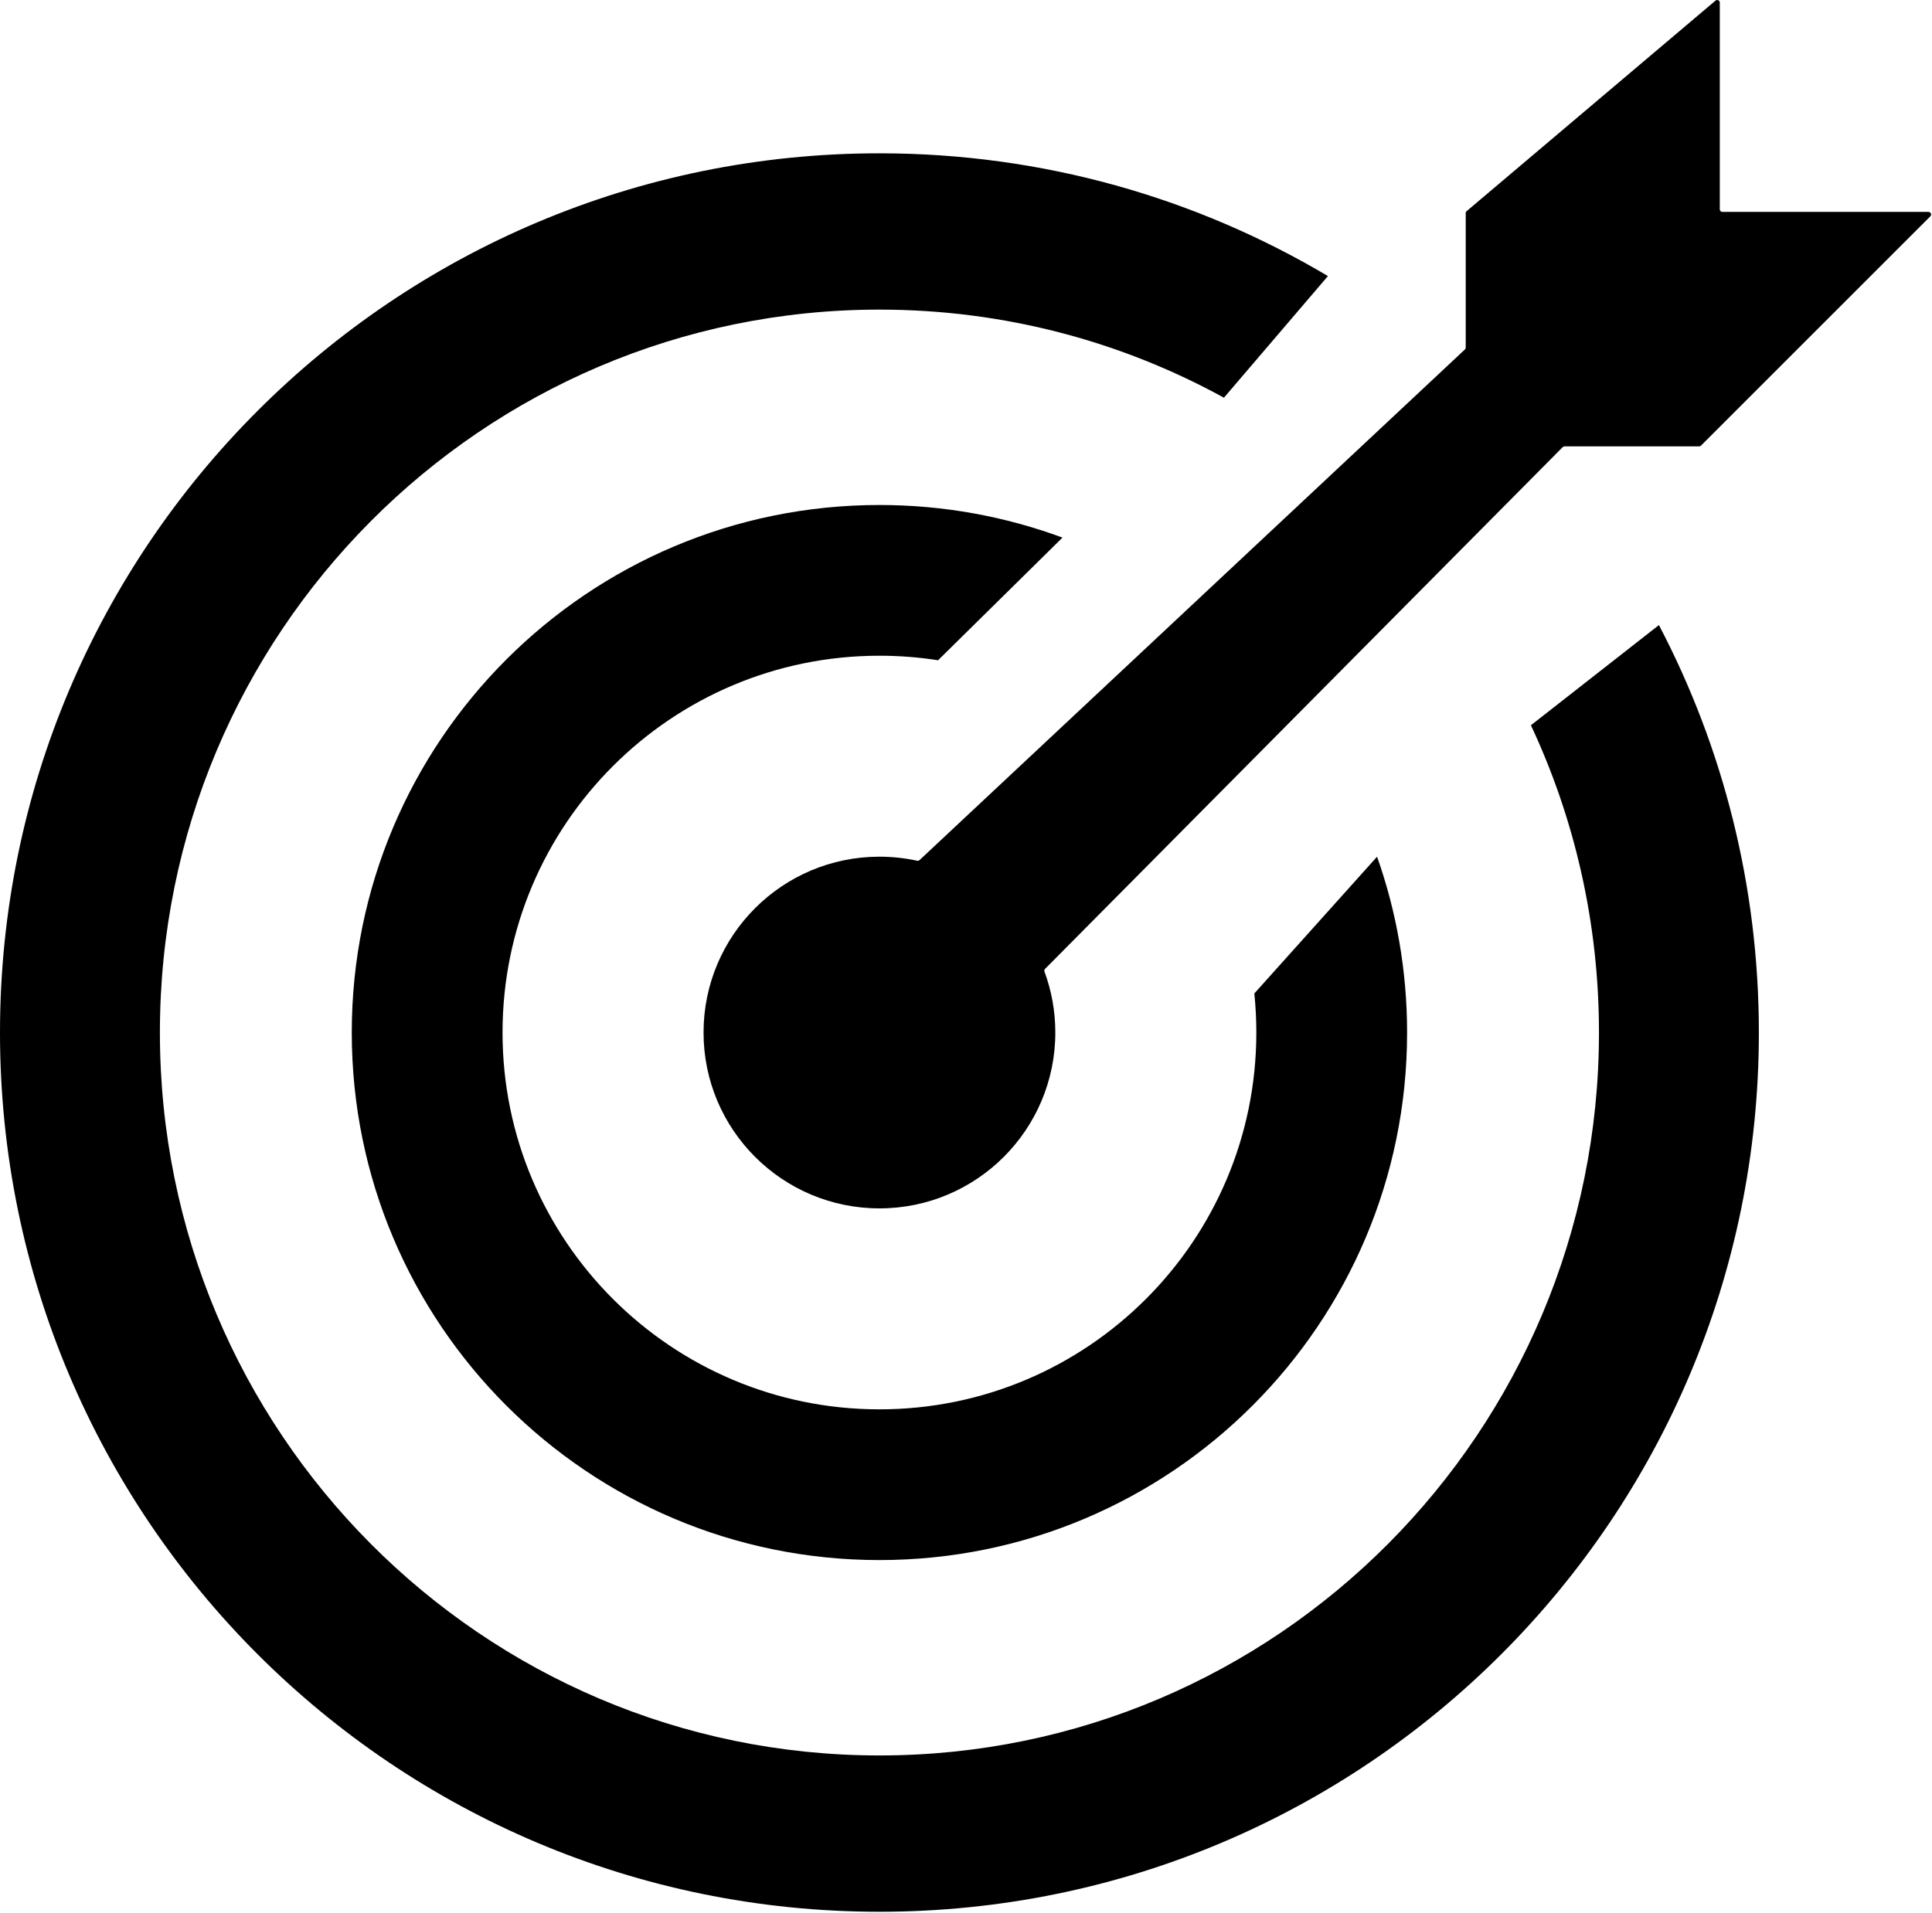 <svg width="743" height="736" viewBox="0 0 743 736" fill="none" xmlns="http://www.w3.org/2000/svg">
<path d="M405.85 397.18C405.85 434.538 375.566 464.822 338.209 464.822C300.851 464.822 270.567 434.538 270.567 397.18C270.567 359.823 300.851 329.539 338.209 329.539C343.191 329.539 348.047 330.077 352.722 331.099C353.046 331.17 353.385 331.079 353.627 330.852L563.365 134.426C563.567 134.237 563.681 133.972 563.681 133.696V81.983C563.681 81.689 563.811 81.409 564.035 81.219L659.74 0.239C660.39 -0.311 661.386 0.151 661.386 1.002V80.519C661.386 81.071 661.834 81.519 662.386 81.519H741.645C742.536 81.519 742.982 82.596 742.352 83.226L654.163 171.415C653.975 171.603 653.721 171.708 653.456 171.708H601.676C601.41 171.708 601.154 171.815 600.966 172.004L401.911 372.691C401.634 372.97 401.547 373.384 401.683 373.752C404.378 381.052 405.85 388.944 405.85 397.18Z" fill="black"/>
<path d="M338.209 600.106C450.281 600.106 541.134 509.253 541.134 397.18C541.134 373.463 537.065 350.696 529.587 329.539L482.385 382.149C482.894 387.09 483.155 392.105 483.155 397.181C483.155 477.233 418.26 542.128 338.209 542.128C258.157 542.128 193.262 477.233 193.262 397.181C193.262 317.129 258.157 252.234 338.209 252.234C345.878 252.234 353.408 252.83 360.756 253.978L408.604 206.798C386.674 198.686 362.959 194.255 338.209 194.255C226.136 194.255 135.283 285.108 135.283 397.18C135.283 509.253 226.136 600.106 338.209 600.106Z" fill="black"/>
<path d="M676.417 397.18C676.417 583.968 524.996 735.389 338.209 735.389C151.421 735.389 0 583.968 0 397.18C0 210.393 151.421 58.972 338.209 58.972C401.209 58.972 460.186 76.198 510.687 106.196L470.695 152.982C431.348 131.378 386.205 119.098 338.209 119.098C185.383 119.098 61.492 243.6 61.492 397.18C61.492 550.761 185.383 675.263 338.209 675.263C491.035 675.263 614.925 550.761 614.925 397.18C614.925 354.914 605.542 314.85 588.754 278.978L637.984 240.444C662.532 287.298 676.417 340.618 676.417 397.18Z" fill="black"/>
</svg>
